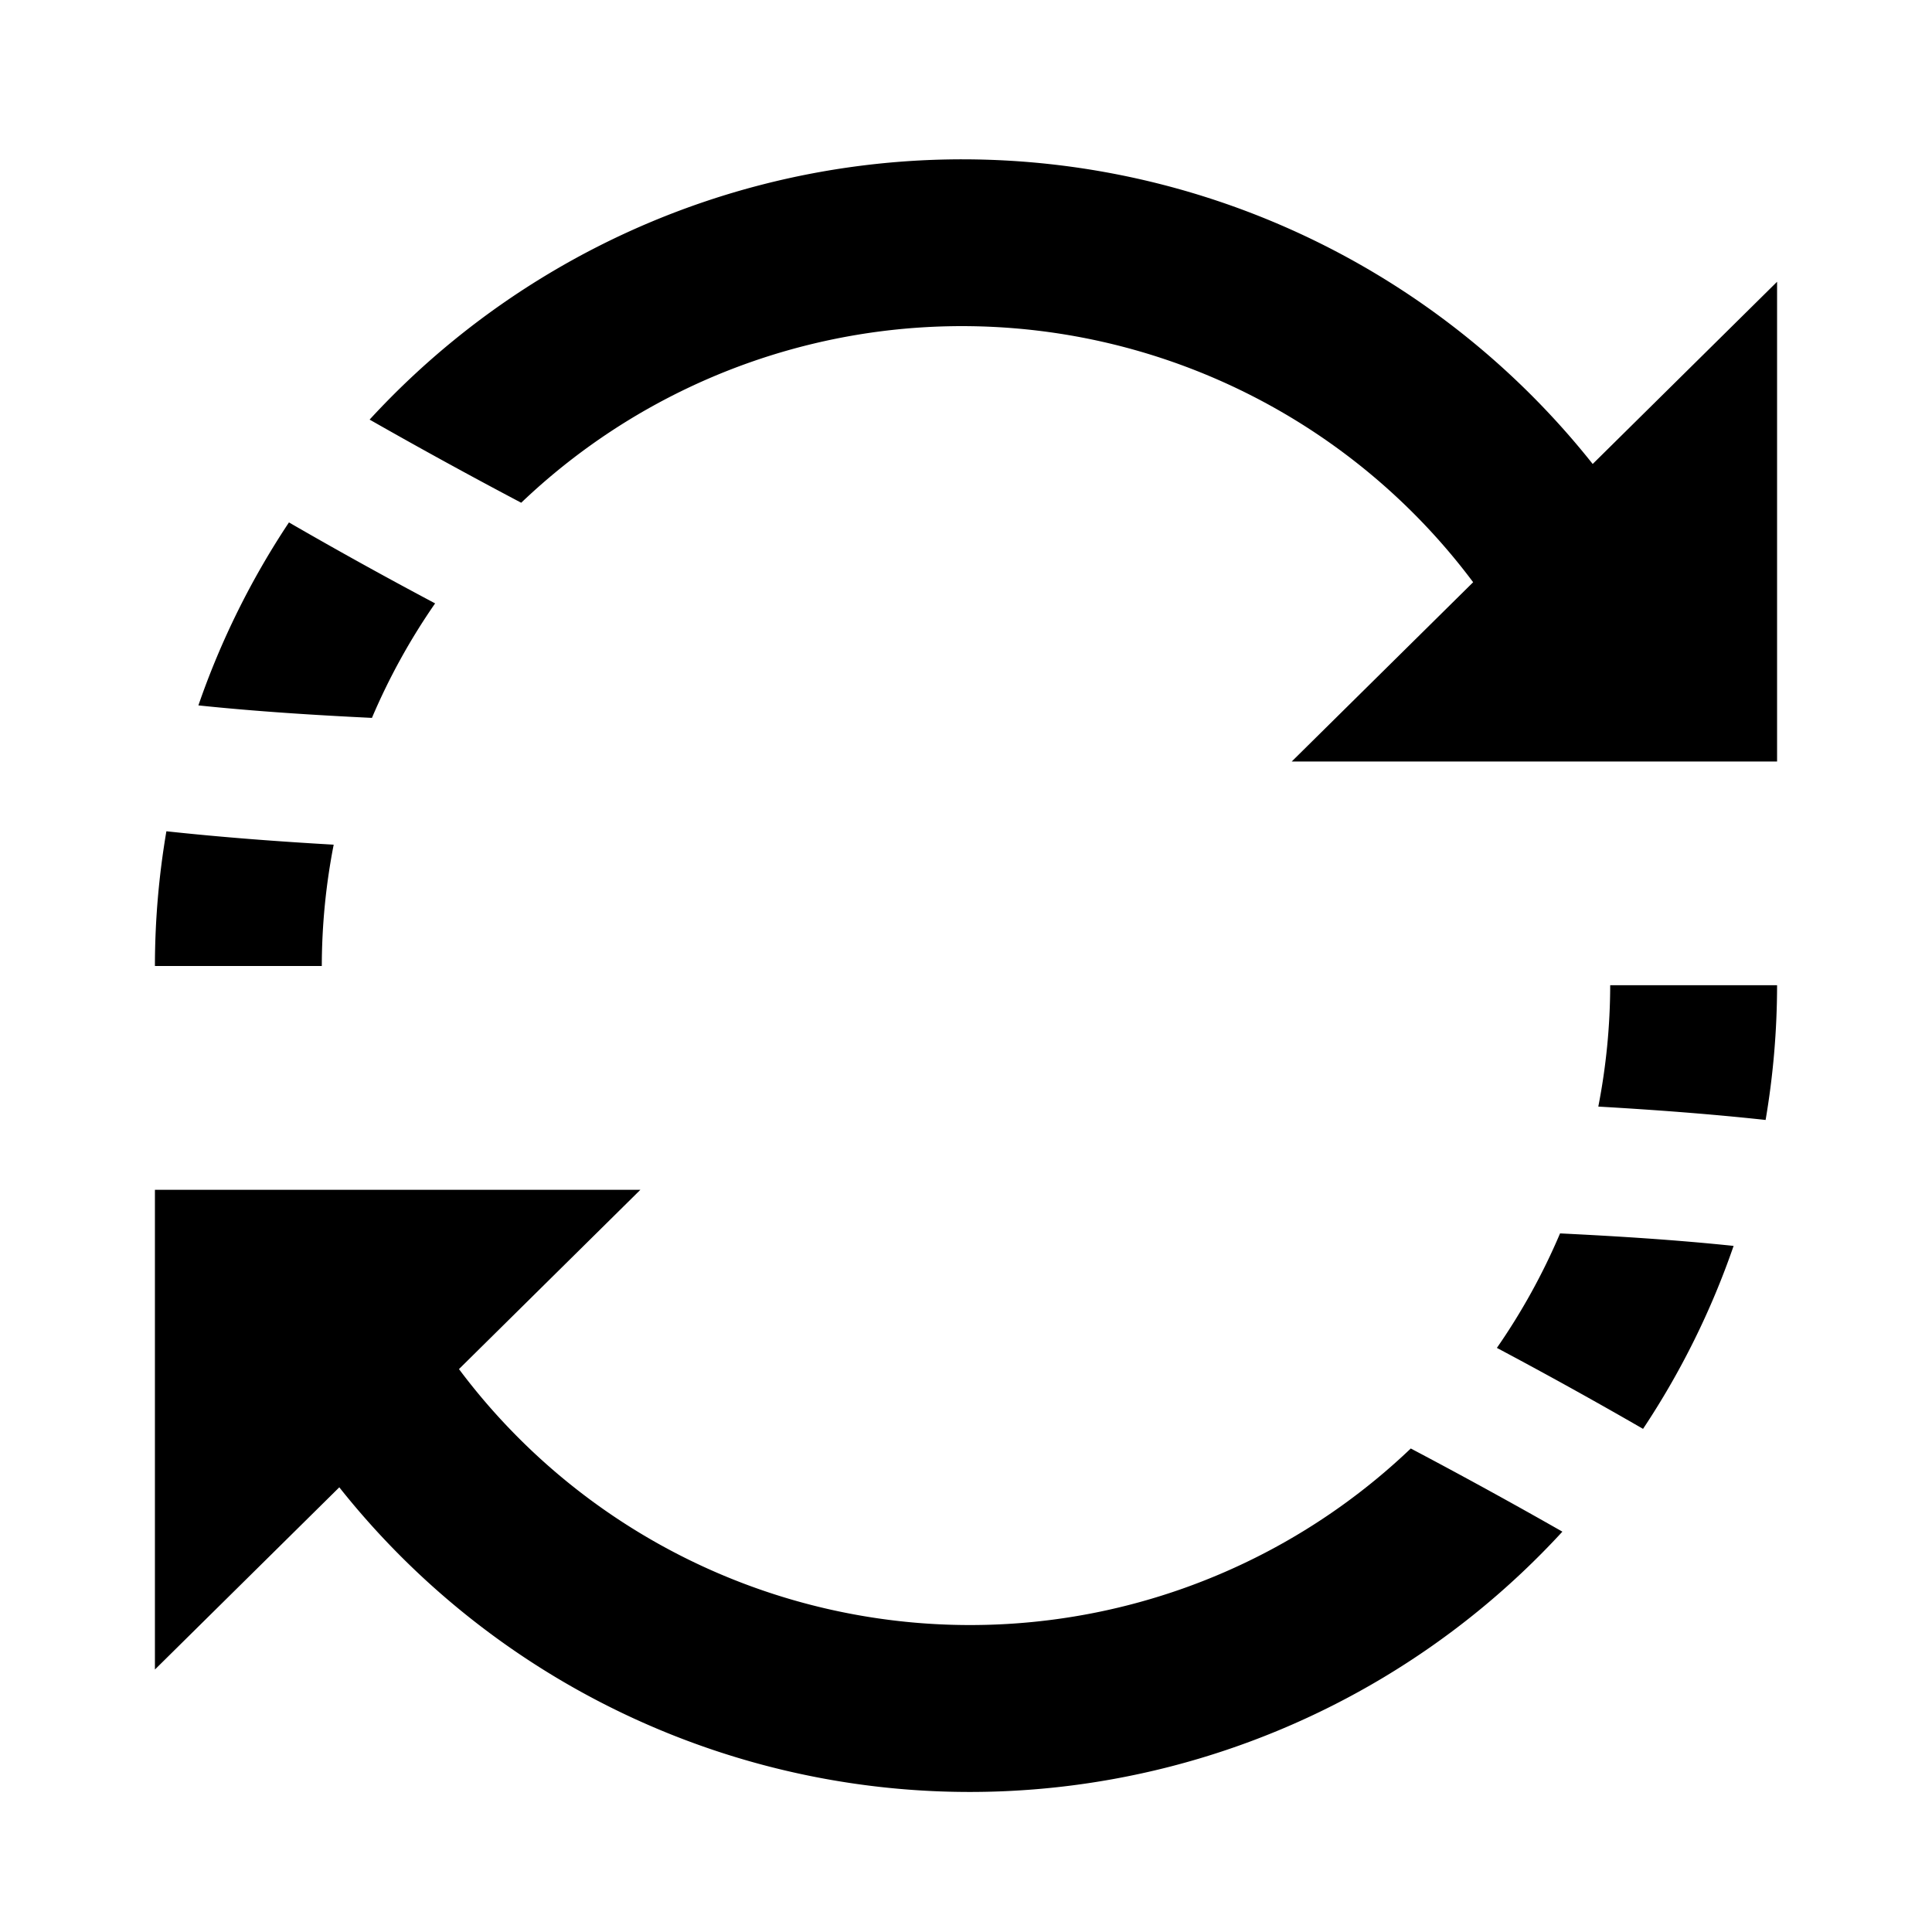 <svg xmlns="http://www.w3.org/2000/svg" version="1.1" xmlns:xlink="http://www.w3.org/1999/xlink" width="15" height="15" x="0" y="0" viewBox="0 0 64 64" style="enable-background:new 0 0 512 512" xml:space="preserve"><g><path d="M5.512 27.537A26.693 26.693 0 0 0 5.132 32h5.528a21.122 21.122 0 0 1 .394-4.019c-1.854-.106-3.7-.245-5.542-.444zM9.572 17.306a26.625 26.625 0 0 0-3 6.061c1.91.2 3.828.321 5.749.414a21.189 21.189 0 0 1 2.093-3.793q-2.446-1.297-4.842-2.682zM52.76 15.37a26.658 26.658 0 0 0-40.516-1.47q2.489 1.418 5.022 2.754A21.143 21.143 0 0 1 48.8 19.287l-6.01 5.939h16.078V9.334zM58.488 37.1a26.693 26.693 0 0 0 .38-4.463H53.34a21.141 21.141 0 0 1-.394 4.02c1.854.107 3.7.243 5.542.443zM54.428 47.333a26.6 26.6 0 0 0 3-6.061c-1.91-.2-3.828-.32-5.749-.414a21.155 21.155 0 0 1-2.093 3.793q2.446 1.299 4.842 2.682zM11.24 49.269a26.657 26.657 0 0 0 40.516 1.469q-2.489-1.418-5.022-2.755a21.144 21.144 0 0 1-31.53-2.63l6.01-5.94H5.132v15.892z" fill="#000000" opacity="1" data-original="#000000"></path></g></svg>